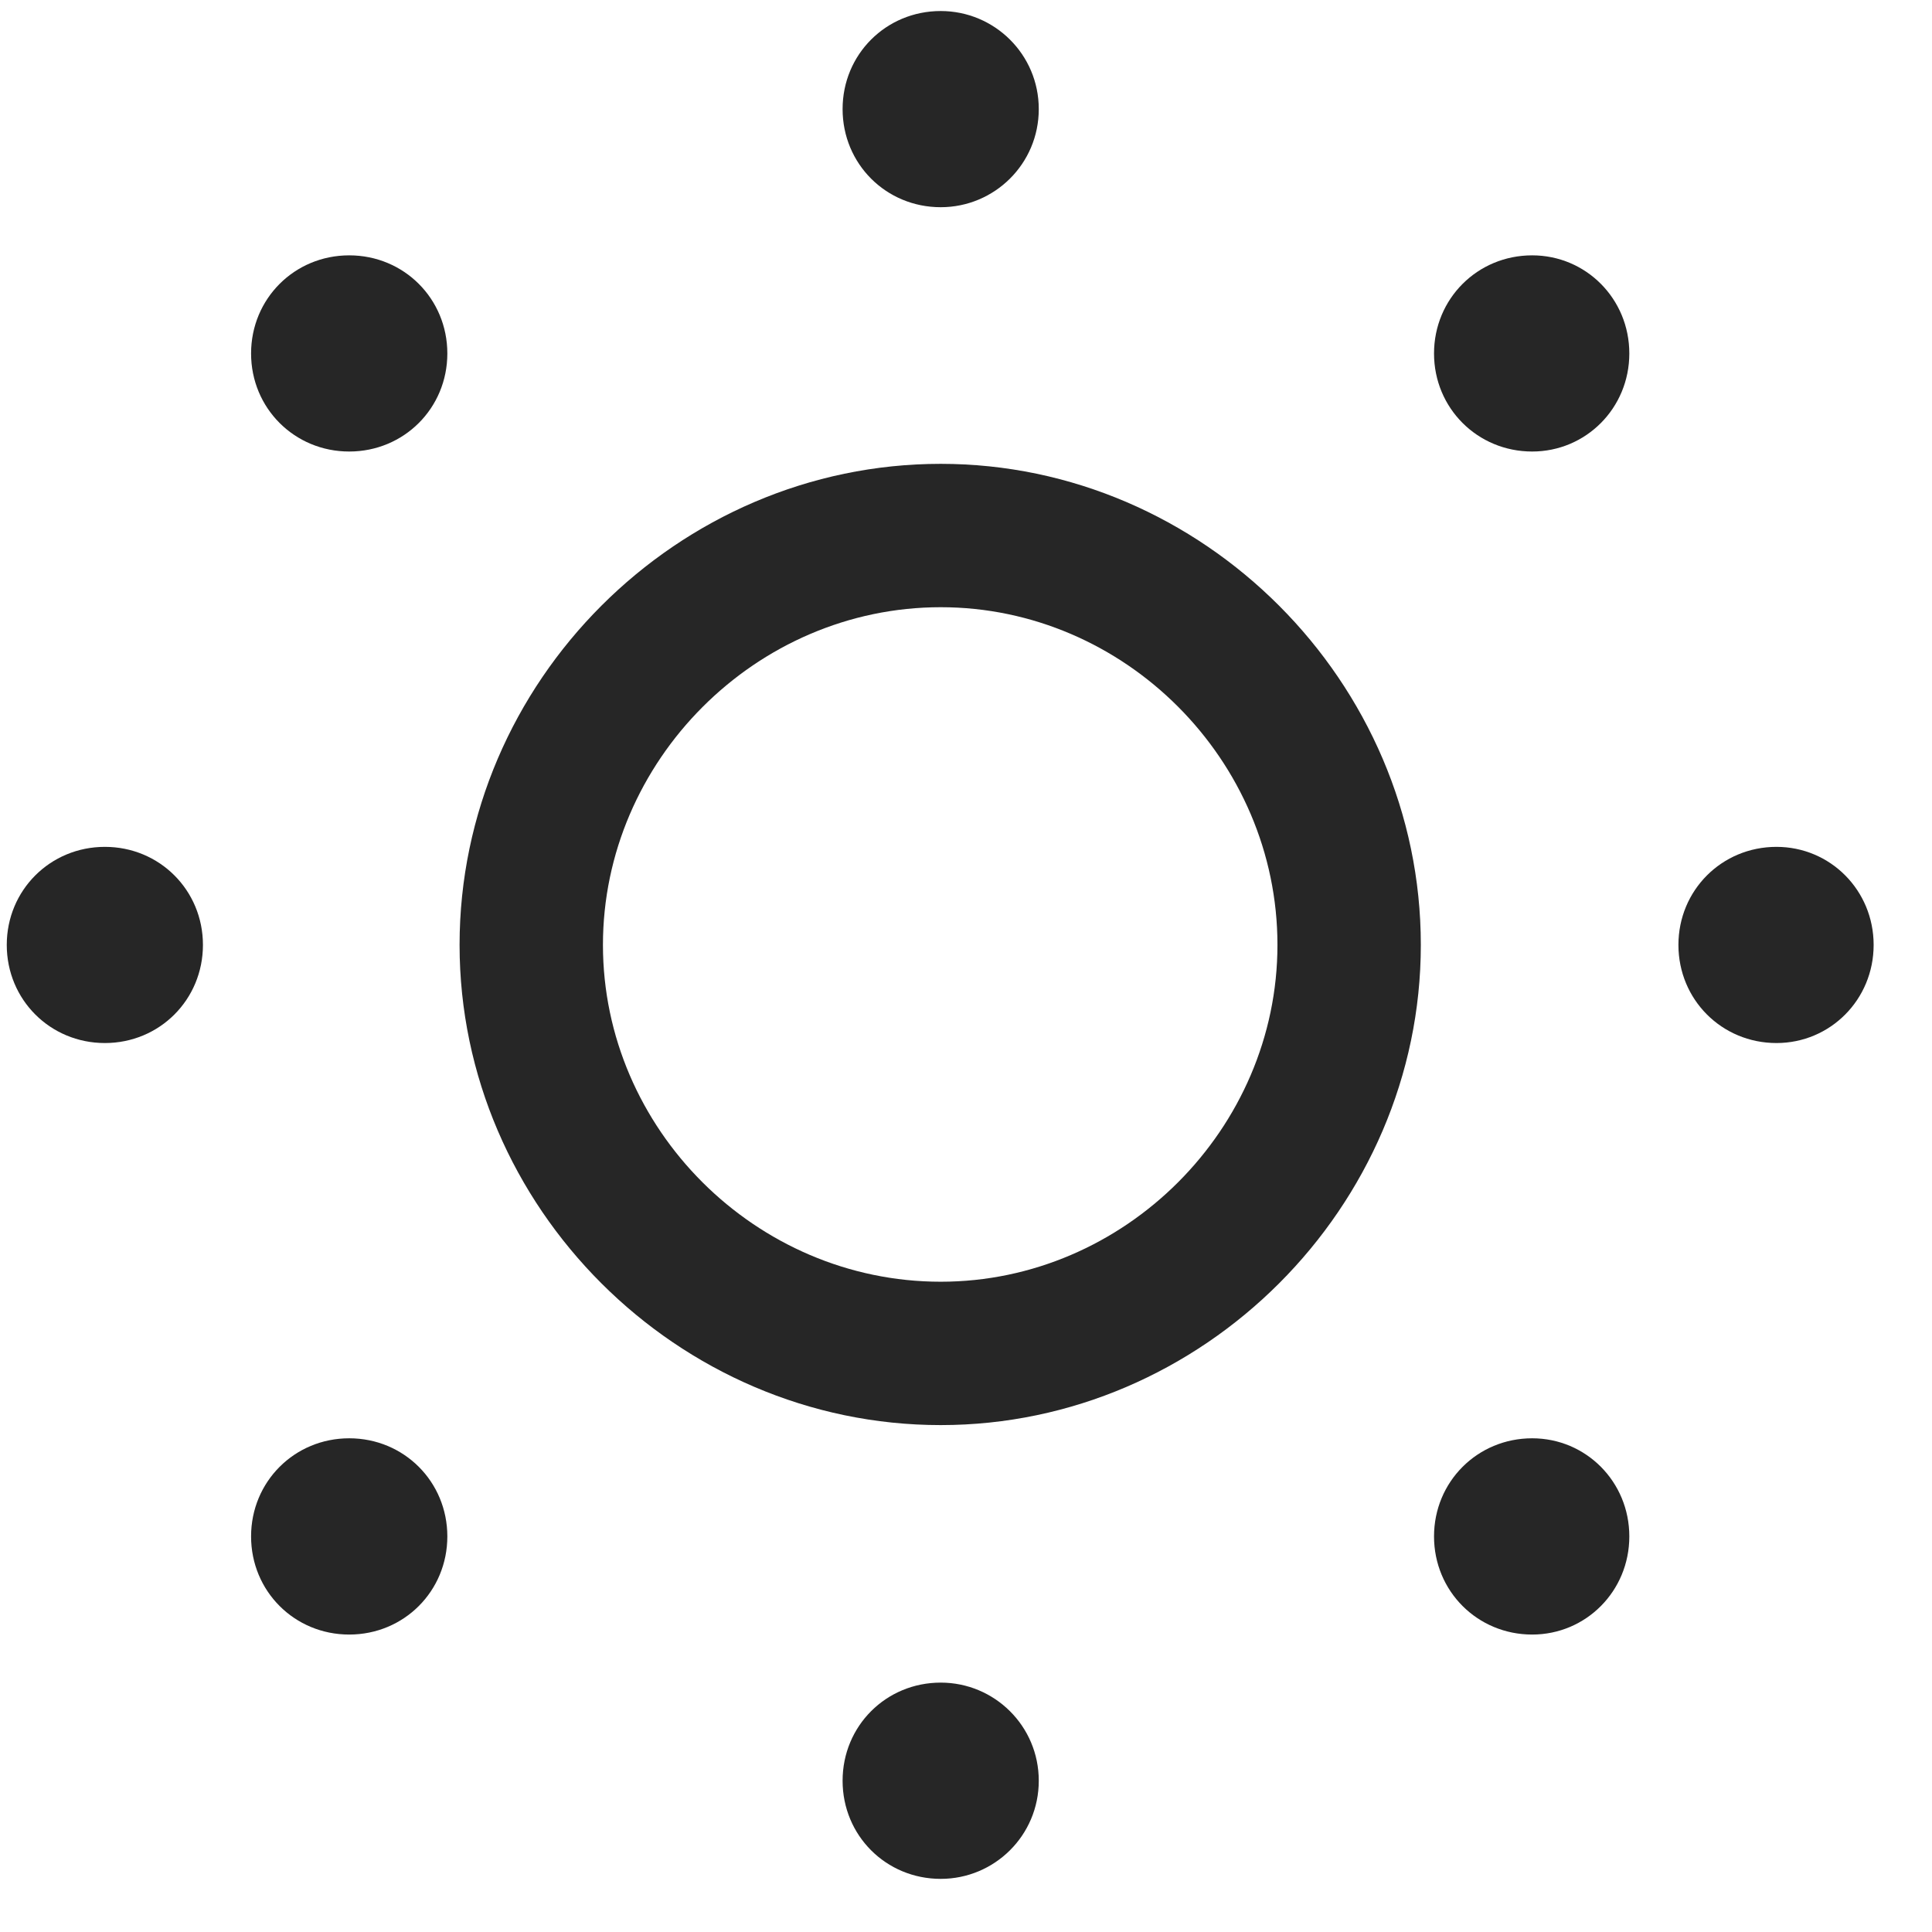 <svg width="24" height="24" viewBox="0 0 24 24" fill="none" xmlns="http://www.w3.org/2000/svg">
<g clip-path="url(#clip0_2207_3845)">
<path d="M11.686 2.574C12.354 2.574 12.904 2.035 12.904 1.355C12.904 0.676 12.354 0.137 11.686 0.137C11.006 0.137 10.467 0.676 10.467 1.355C10.467 2.035 11.006 2.574 11.686 2.574ZM19.033 5.609C19.701 5.609 20.24 5.07 20.24 4.391C20.24 3.711 19.701 3.172 19.033 3.172C18.354 3.172 17.814 3.711 17.814 4.391C17.814 5.07 18.354 5.609 19.033 5.609ZM22.068 12.957C22.736 12.957 23.275 12.418 23.275 11.738C23.275 11.059 22.736 10.52 22.068 10.52C21.389 10.52 20.85 11.059 20.85 11.738C20.85 12.418 21.389 12.957 22.068 12.957ZM19.033 20.305C19.701 20.305 20.24 19.766 20.24 19.086C20.24 18.406 19.701 17.867 19.033 17.867C18.354 17.867 17.814 18.406 17.814 19.086C17.814 19.766 18.354 20.305 19.033 20.305ZM11.686 23.34C12.354 23.34 12.904 22.801 12.904 22.121C12.904 21.441 12.354 20.902 11.686 20.902C11.006 20.902 10.467 21.441 10.467 22.121C10.467 22.801 11.006 23.34 11.686 23.34ZM4.338 20.305C5.018 20.305 5.557 19.766 5.557 19.086C5.557 18.406 5.018 17.867 4.338 17.867C3.658 17.867 3.119 18.406 3.119 19.086C3.119 19.766 3.658 20.305 4.338 20.305ZM1.303 12.957C1.982 12.957 2.521 12.418 2.521 11.738C2.521 11.059 1.982 10.52 1.303 10.52C0.623 10.52 0.084 11.059 0.084 11.738C0.084 12.418 0.623 12.957 1.303 12.957ZM4.338 5.609C5.018 5.609 5.557 5.07 5.557 4.391C5.557 3.711 5.018 3.172 4.338 3.172C3.658 3.172 3.119 3.711 3.119 4.391C3.119 5.07 3.658 5.609 4.338 5.609Z" fill="black" fill-opacity="0.85"/>
<path d="M11.686 17.703C14.943 17.703 17.65 14.996 17.65 11.738C17.65 8.469 14.943 5.762 11.686 5.762C8.416 5.762 5.709 8.469 5.709 11.738C5.709 14.996 8.416 17.703 11.686 17.703ZM11.686 15.922C9.389 15.922 7.49 14.023 7.49 11.738C7.49 9.453 9.389 7.543 11.686 7.543C13.971 7.543 15.869 9.441 15.869 11.738C15.869 14.023 13.971 15.922 11.686 15.922Z" fill="black" fill-opacity="0.85"/>
</g>
<defs>
<clipPath id="clip0_2207_3845">
<rect width="23.191" height="23.215" fill="white" transform="translate(0.084 0.137)"/>
</clipPath>
</defs>
</svg>
